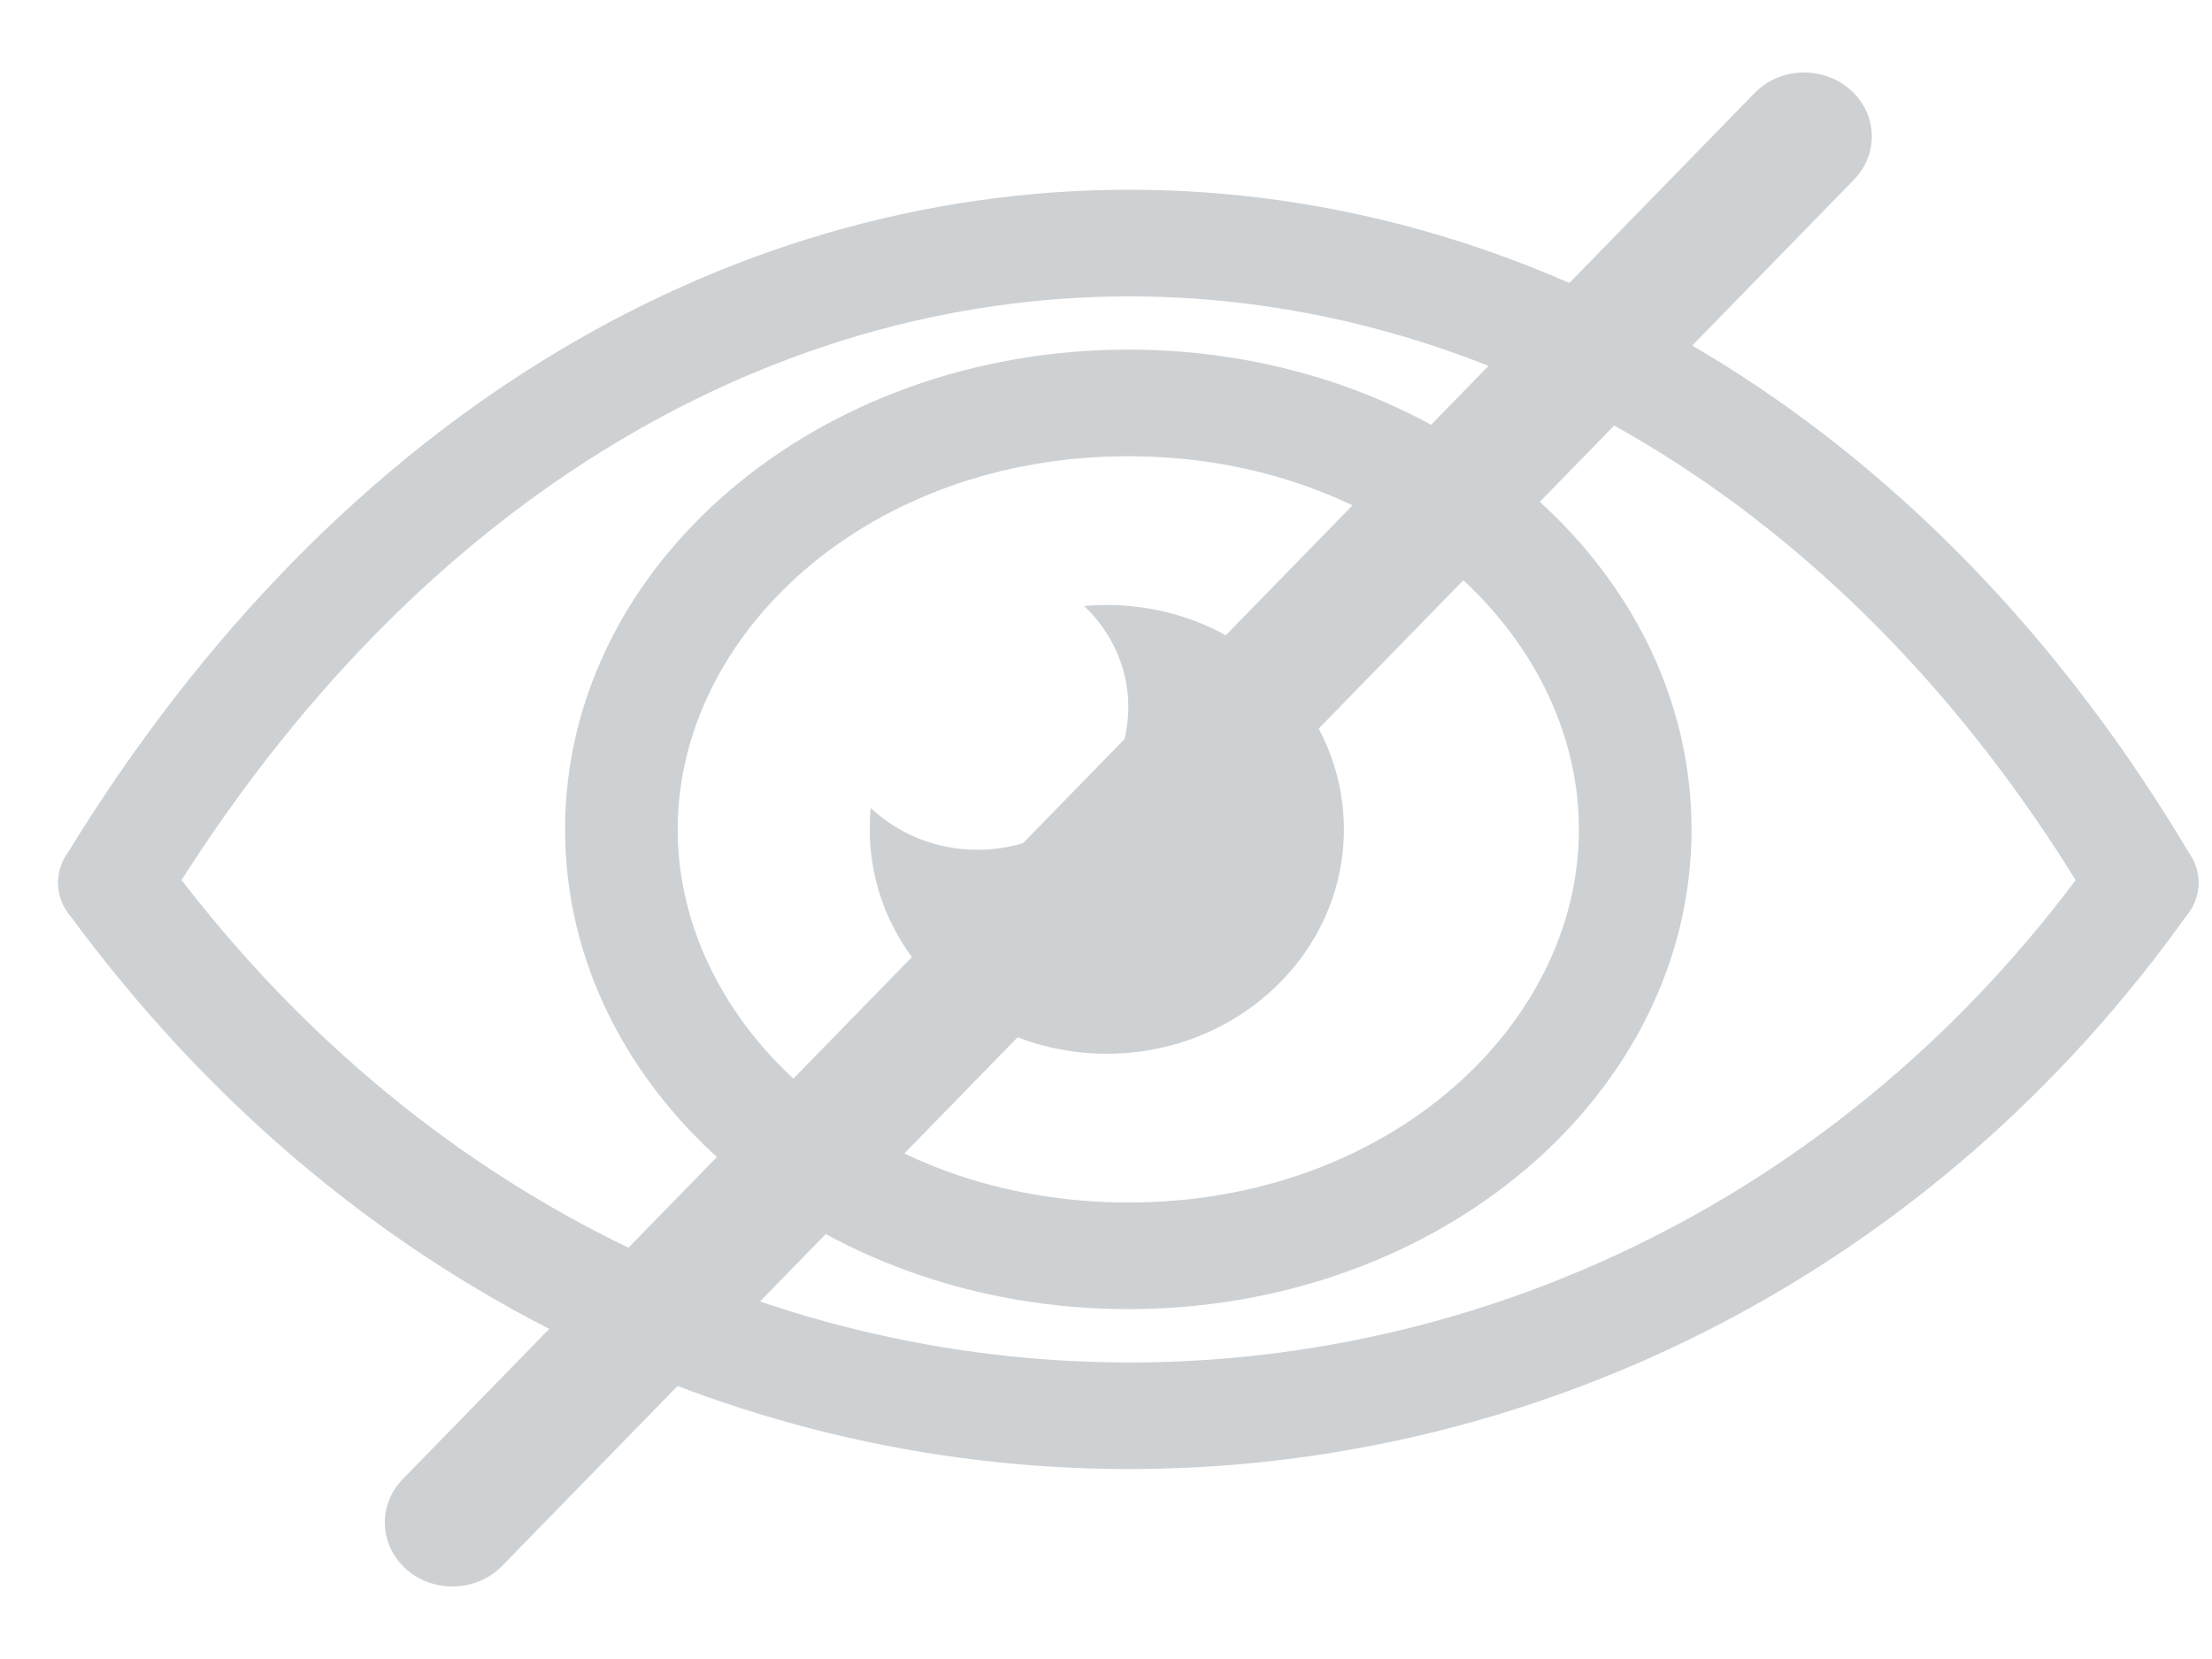 <svg width="24" height="18" viewBox="0 0 24 18" fill="none" xmlns="http://www.w3.org/2000/svg">
<path fill-rule="evenodd" clip-rule="evenodd" d="M12.413 3.217C8.569 3.157 4.585 5.255 1.771 9.867C1.603 10.144 1.229 10.238 0.936 10.079C0.644 9.919 0.544 9.565 0.713 9.289C3.701 4.391 8.058 1.992 12.434 2.06C16.803 2.128 21.032 4.655 23.775 9.295C23.94 9.574 23.835 9.927 23.541 10.082C23.246 10.239 22.874 10.139 22.709 9.86C20.134 5.505 16.264 3.277 12.413 3.217Z" fill="#CED1D4"/>
<path fill-rule="evenodd" clip-rule="evenodd" d="M22.735 9.255C17.651 16.42 7.296 16.83 1.744 9.248C1.552 8.985 1.171 8.92 0.894 9.102C0.617 9.284 0.547 9.644 0.74 9.906C6.792 18.173 18.196 17.727 23.749 9.899C23.938 9.634 23.863 9.275 23.583 9.097C23.302 8.919 22.923 8.989 22.735 9.255Z" fill="#CED1D4"/>
<path fill-rule="evenodd" clip-rule="evenodd" d="M12.242 13.047C15.066 13.047 17.131 11.123 17.131 8.999C17.131 6.874 15.066 4.95 12.242 4.95C9.418 4.95 7.353 6.874 7.353 8.999C7.353 11.123 9.418 13.047 12.242 13.047ZM12.242 14.204C15.617 14.204 18.353 11.873 18.353 8.999C18.353 6.124 15.617 3.793 12.242 3.793C8.867 3.793 6.131 6.124 6.131 8.999C6.131 11.873 8.867 14.204 12.242 14.204Z" fill="#CED1D4"/>
<path fill-rule="evenodd" clip-rule="evenodd" d="M10.606 9.22C11.51 9.22 12.242 8.527 12.242 7.671C12.242 7.243 12.059 6.856 11.763 6.575C11.844 6.568 11.926 6.564 12.008 6.564C13.429 6.564 14.581 7.654 14.581 8.999C14.581 10.343 13.429 11.433 12.008 11.433C10.588 11.433 9.437 10.343 9.437 8.999C9.437 8.92 9.44 8.843 9.448 8.766C9.744 9.047 10.154 9.22 10.606 9.22Z" fill="#CED1D4"/>
<path fill-rule="evenodd" clip-rule="evenodd" d="M20.073 0.971C20.371 1.231 20.389 1.67 20.114 1.951L5.448 16.99C5.173 17.271 4.709 17.289 4.411 17.029C4.114 16.769 4.095 16.33 4.37 16.048L19.037 1.01C19.311 0.728 19.775 0.711 20.073 0.971Z" fill="#CED1D4"/>
</svg>